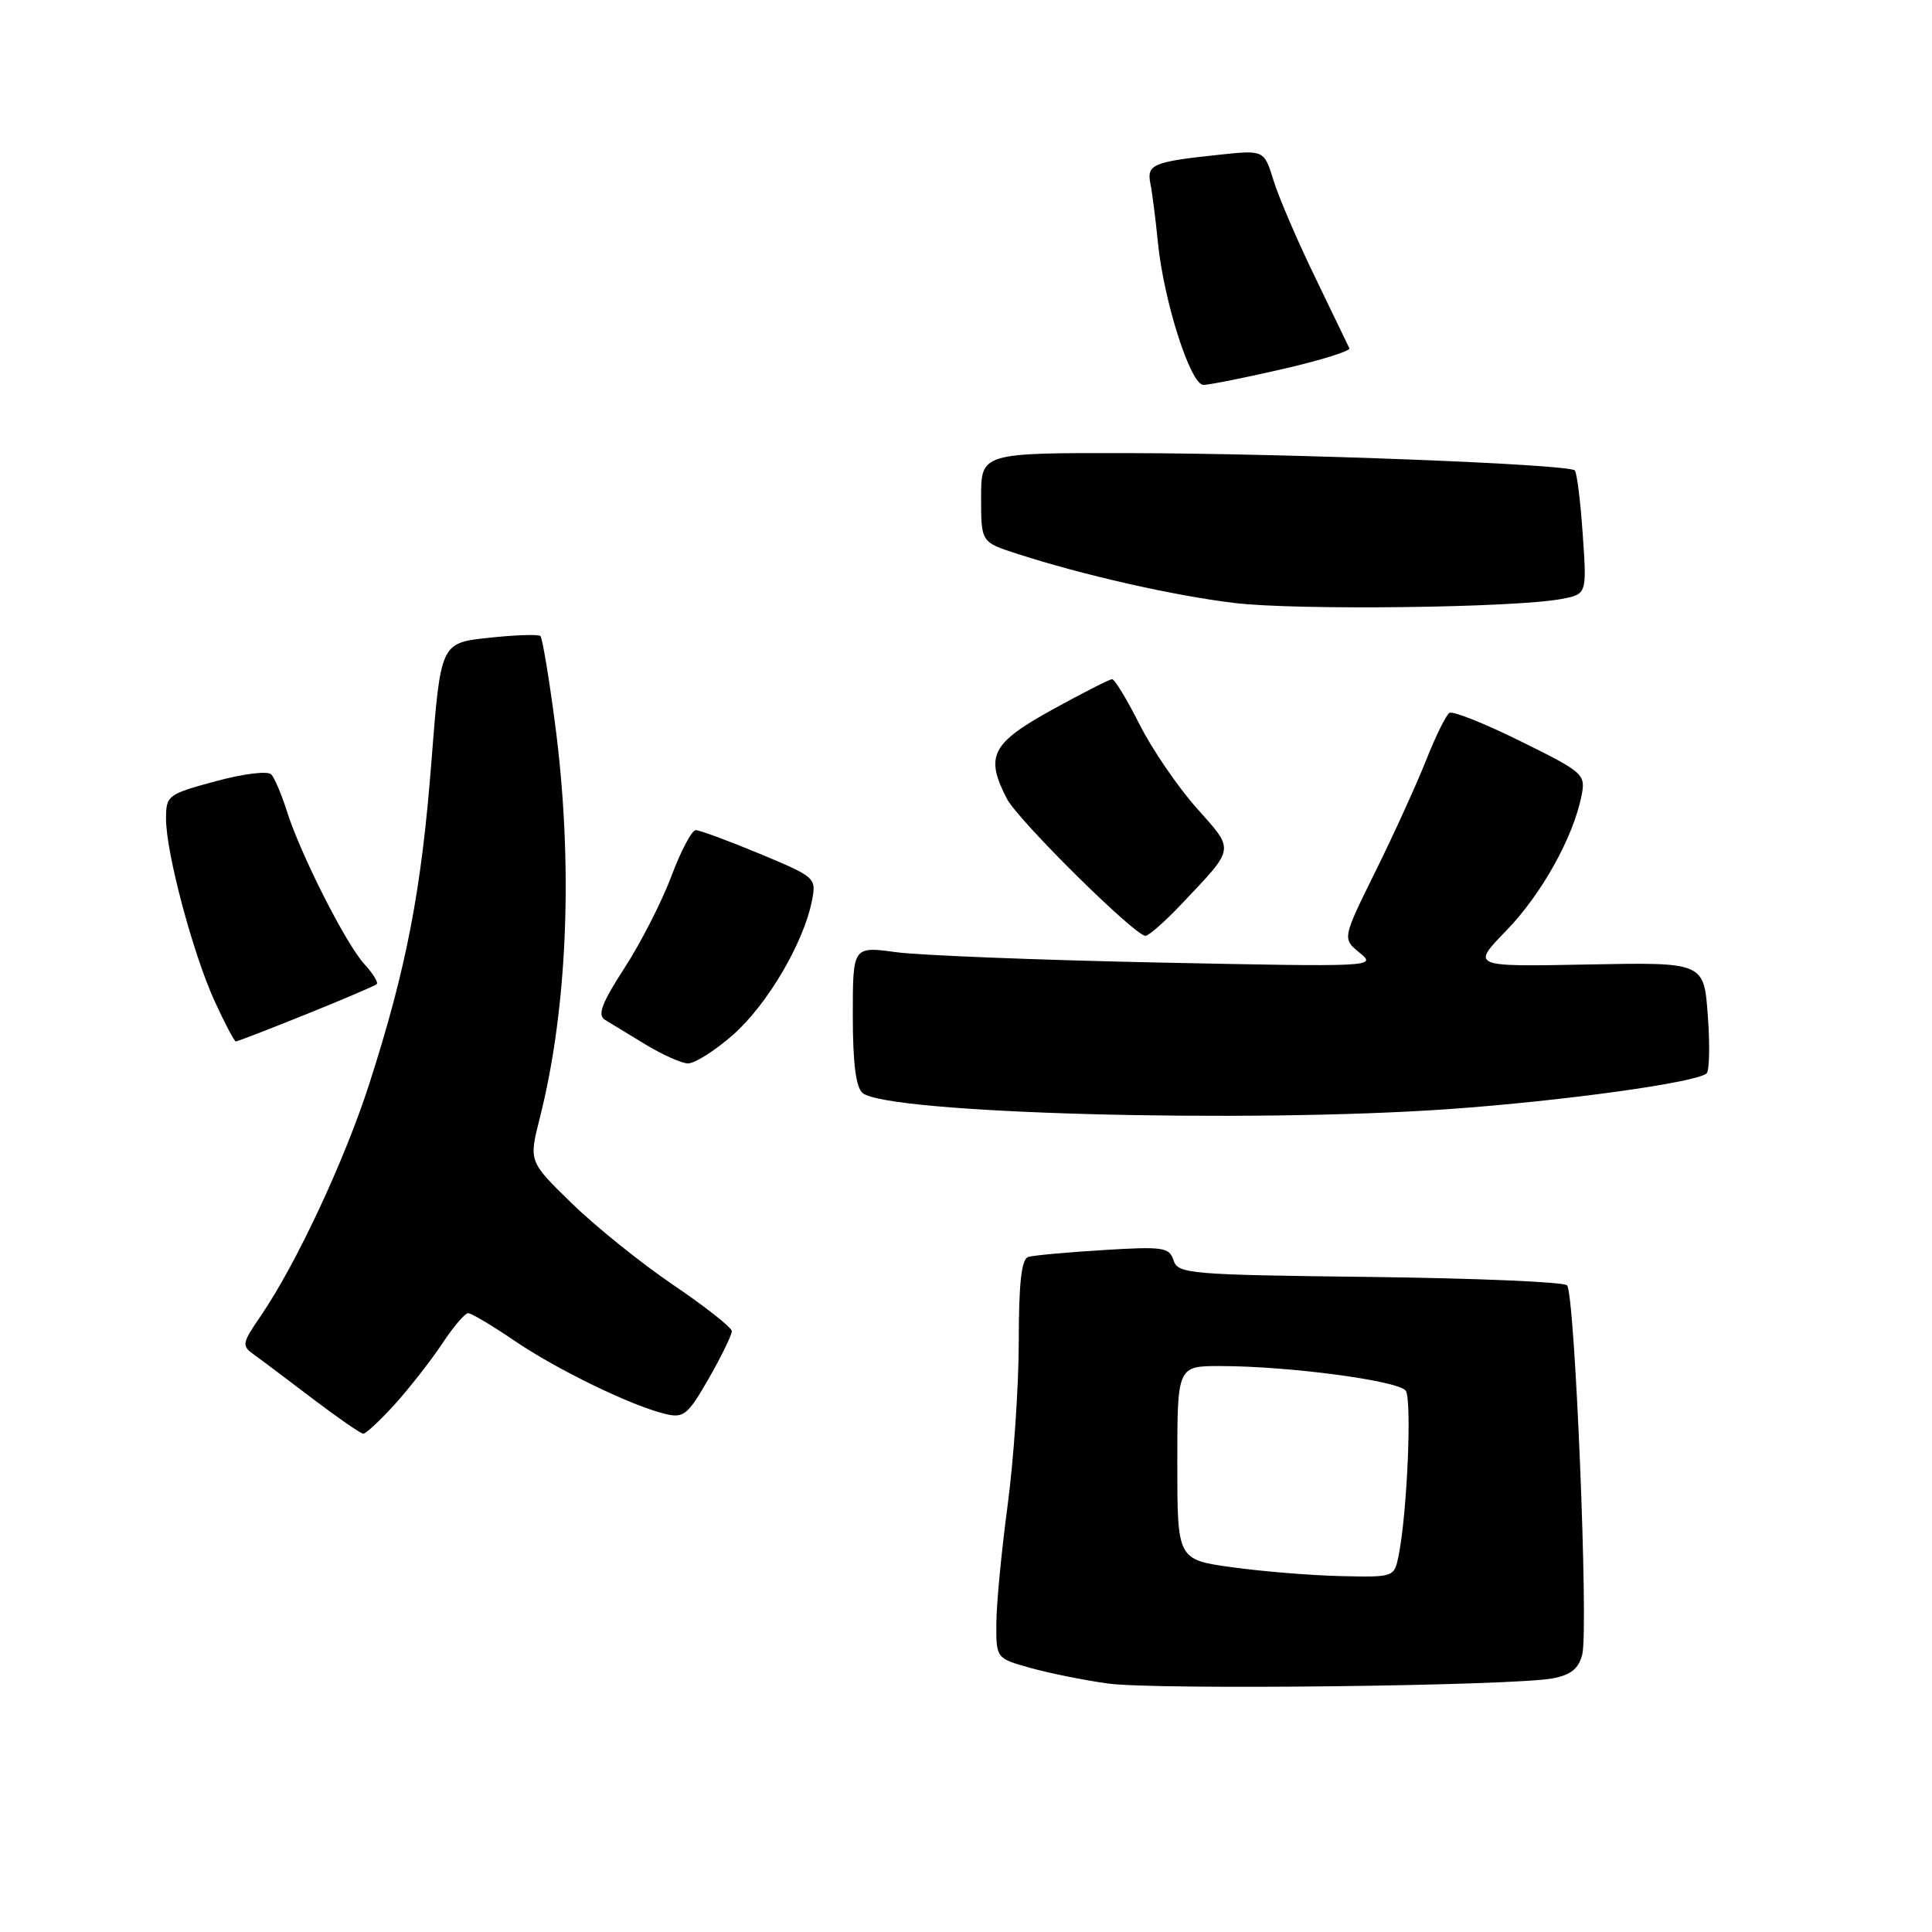<?xml version="1.0" encoding="UTF-8" standalone="no"?>
<!DOCTYPE svg PUBLIC "-//W3C//DTD SVG 1.1//EN" "http://www.w3.org/Graphics/SVG/1.1/DTD/svg11.dtd" >
<svg xmlns="http://www.w3.org/2000/svg" xmlns:xlink="http://www.w3.org/1999/xlink" version="1.1" viewBox="0 0 256 256">
 <g >
 <path fill="currentColor"
d=" M 205.76 222.39 C 208.17 221.93 209.19 221.10 209.66 219.21 C 210.51 215.82 208.68 171.35 207.64 170.31 C 207.20 169.86 195.42 169.37 181.47 169.20 C 157.57 168.92 156.07 168.79 155.50 167.00 C 154.95 165.27 154.12 165.15 146.20 165.64 C 141.41 165.93 136.94 166.34 136.25 166.55 C 135.35 166.83 135.00 169.97 134.99 177.72 C 134.99 183.65 134.32 193.45 133.51 199.50 C 132.70 205.55 132.03 212.58 132.02 215.12 C 132.00 219.74 132.00 219.74 136.51 221.00 C 138.99 221.70 143.61 222.63 146.76 223.07 C 152.99 223.95 200.45 223.40 205.76 222.39 Z  M 52.34 186.05 C 54.30 183.87 57.11 180.27 58.59 178.05 C 60.06 175.82 61.61 174.00 62.03 174.00 C 62.45 174.00 65.21 175.64 68.15 177.64 C 73.80 181.49 83.69 186.29 88.18 187.36 C 90.60 187.94 91.14 187.49 93.93 182.63 C 95.62 179.67 96.98 176.86 96.97 176.38 C 96.95 175.90 93.46 173.14 89.22 170.27 C 84.97 167.39 78.93 162.53 75.78 159.46 C 70.07 153.90 70.07 153.90 71.51 148.20 C 75.26 133.45 75.99 114.23 73.51 95.62 C 72.72 89.63 71.86 84.53 71.61 84.28 C 71.36 84.03 68.28 84.13 64.77 84.51 C 58.39 85.19 58.39 85.19 57.17 100.85 C 55.85 117.96 53.88 128.20 48.97 143.50 C 45.68 153.74 39.26 167.47 34.55 174.37 C 32.04 178.04 31.99 178.31 33.70 179.53 C 34.69 180.24 38.20 182.88 41.50 185.39 C 44.80 187.89 47.79 189.96 48.13 189.97 C 48.48 189.99 50.37 188.22 52.34 186.05 Z  M 192.00 146.96 C 207.24 145.88 225.02 143.41 226.15 142.21 C 226.51 141.82 226.58 138.35 226.29 134.50 C 225.77 127.50 225.77 127.50 210.35 127.80 C 194.94 128.10 194.94 128.10 199.60 123.30 C 204.26 118.50 208.46 110.97 209.56 105.44 C 210.12 102.59 209.87 102.36 201.51 98.23 C 196.76 95.88 192.51 94.18 192.06 94.46 C 191.61 94.74 190.22 97.56 188.97 100.73 C 187.71 103.90 184.70 110.52 182.27 115.44 C 177.85 124.38 177.85 124.38 180.18 126.26 C 182.46 128.11 182.01 128.13 153.50 127.54 C 137.55 127.21 121.91 126.59 118.75 126.17 C 113.00 125.39 113.00 125.39 113.00 134.57 C 113.00 140.88 113.41 144.09 114.30 144.83 C 117.58 147.55 165.10 148.85 192.00 146.96 Z  M 97.14 137.11 C 101.67 133.12 106.48 124.95 107.58 119.38 C 108.19 116.31 108.10 116.23 100.67 113.13 C 96.53 111.41 92.71 110.00 92.19 110.00 C 91.67 110.00 90.22 112.74 88.97 116.08 C 87.72 119.42 84.93 124.90 82.76 128.24 C 79.72 132.95 79.13 134.51 80.17 135.14 C 80.90 135.58 83.30 137.04 85.50 138.38 C 87.70 139.72 90.22 140.85 91.11 140.91 C 91.99 140.96 94.71 139.25 97.14 137.11 Z  M 40.56 134.40 C 45.48 132.42 49.69 130.62 49.92 130.40 C 50.15 130.17 49.41 128.98 48.28 127.75 C 45.84 125.09 39.81 113.19 38.02 107.50 C 37.32 105.30 36.39 103.10 35.95 102.62 C 35.49 102.12 32.31 102.51 28.57 103.52 C 22.22 105.24 22.00 105.40 22.00 108.49 C 22.00 113.01 25.56 126.35 28.44 132.66 C 29.79 135.60 31.05 138.00 31.25 138.00 C 31.45 138.00 35.64 136.38 40.56 134.40 Z  M 156.60 119.75 C 163.73 112.20 163.64 112.79 158.54 107.05 C 156.04 104.23 152.63 99.24 150.98 95.96 C 149.33 92.68 147.70 90.00 147.36 90.00 C 147.02 90.00 143.43 91.83 139.37 94.07 C 131.36 98.50 130.50 100.19 133.42 105.84 C 134.89 108.68 150.37 124.00 151.78 124.00 C 152.22 124.00 154.39 122.09 156.60 119.75 Z  M 206.88 79.37 C 210.27 78.73 210.27 78.73 209.72 70.79 C 209.42 66.42 208.95 62.61 208.66 62.33 C 207.84 61.51 171.33 60.09 149.75 60.04 C 130.00 60.00 130.00 60.00 130.00 65.92 C 130.00 71.84 130.00 71.84 134.75 73.37 C 143.49 76.20 155.43 78.91 163.50 79.89 C 171.64 80.89 200.72 80.54 206.88 79.37 Z  M 169.97 48.90 C 174.99 47.74 178.96 46.51 178.80 46.15 C 178.63 45.79 176.59 41.55 174.25 36.72 C 171.91 31.90 169.43 26.13 168.75 23.91 C 167.50 19.87 167.50 19.87 161.50 20.51 C 152.78 21.43 151.93 21.79 152.43 24.32 C 152.68 25.52 153.12 29.03 153.43 32.13 C 154.20 39.90 157.75 51.00 159.46 51.00 C 160.23 51.00 164.96 50.05 169.97 48.90 Z  M 163.25 207.67 C 156.00 206.66 156.00 206.66 156.00 193.83 C 156.00 181.00 156.00 181.00 161.75 181.01 C 170.87 181.02 185.35 182.96 186.27 184.28 C 187.10 185.49 186.46 200.45 185.33 206.09 C 184.75 209.00 184.74 209.00 177.62 208.84 C 173.71 208.75 167.24 208.22 163.25 207.67 Z "/>
</g>
</svg>